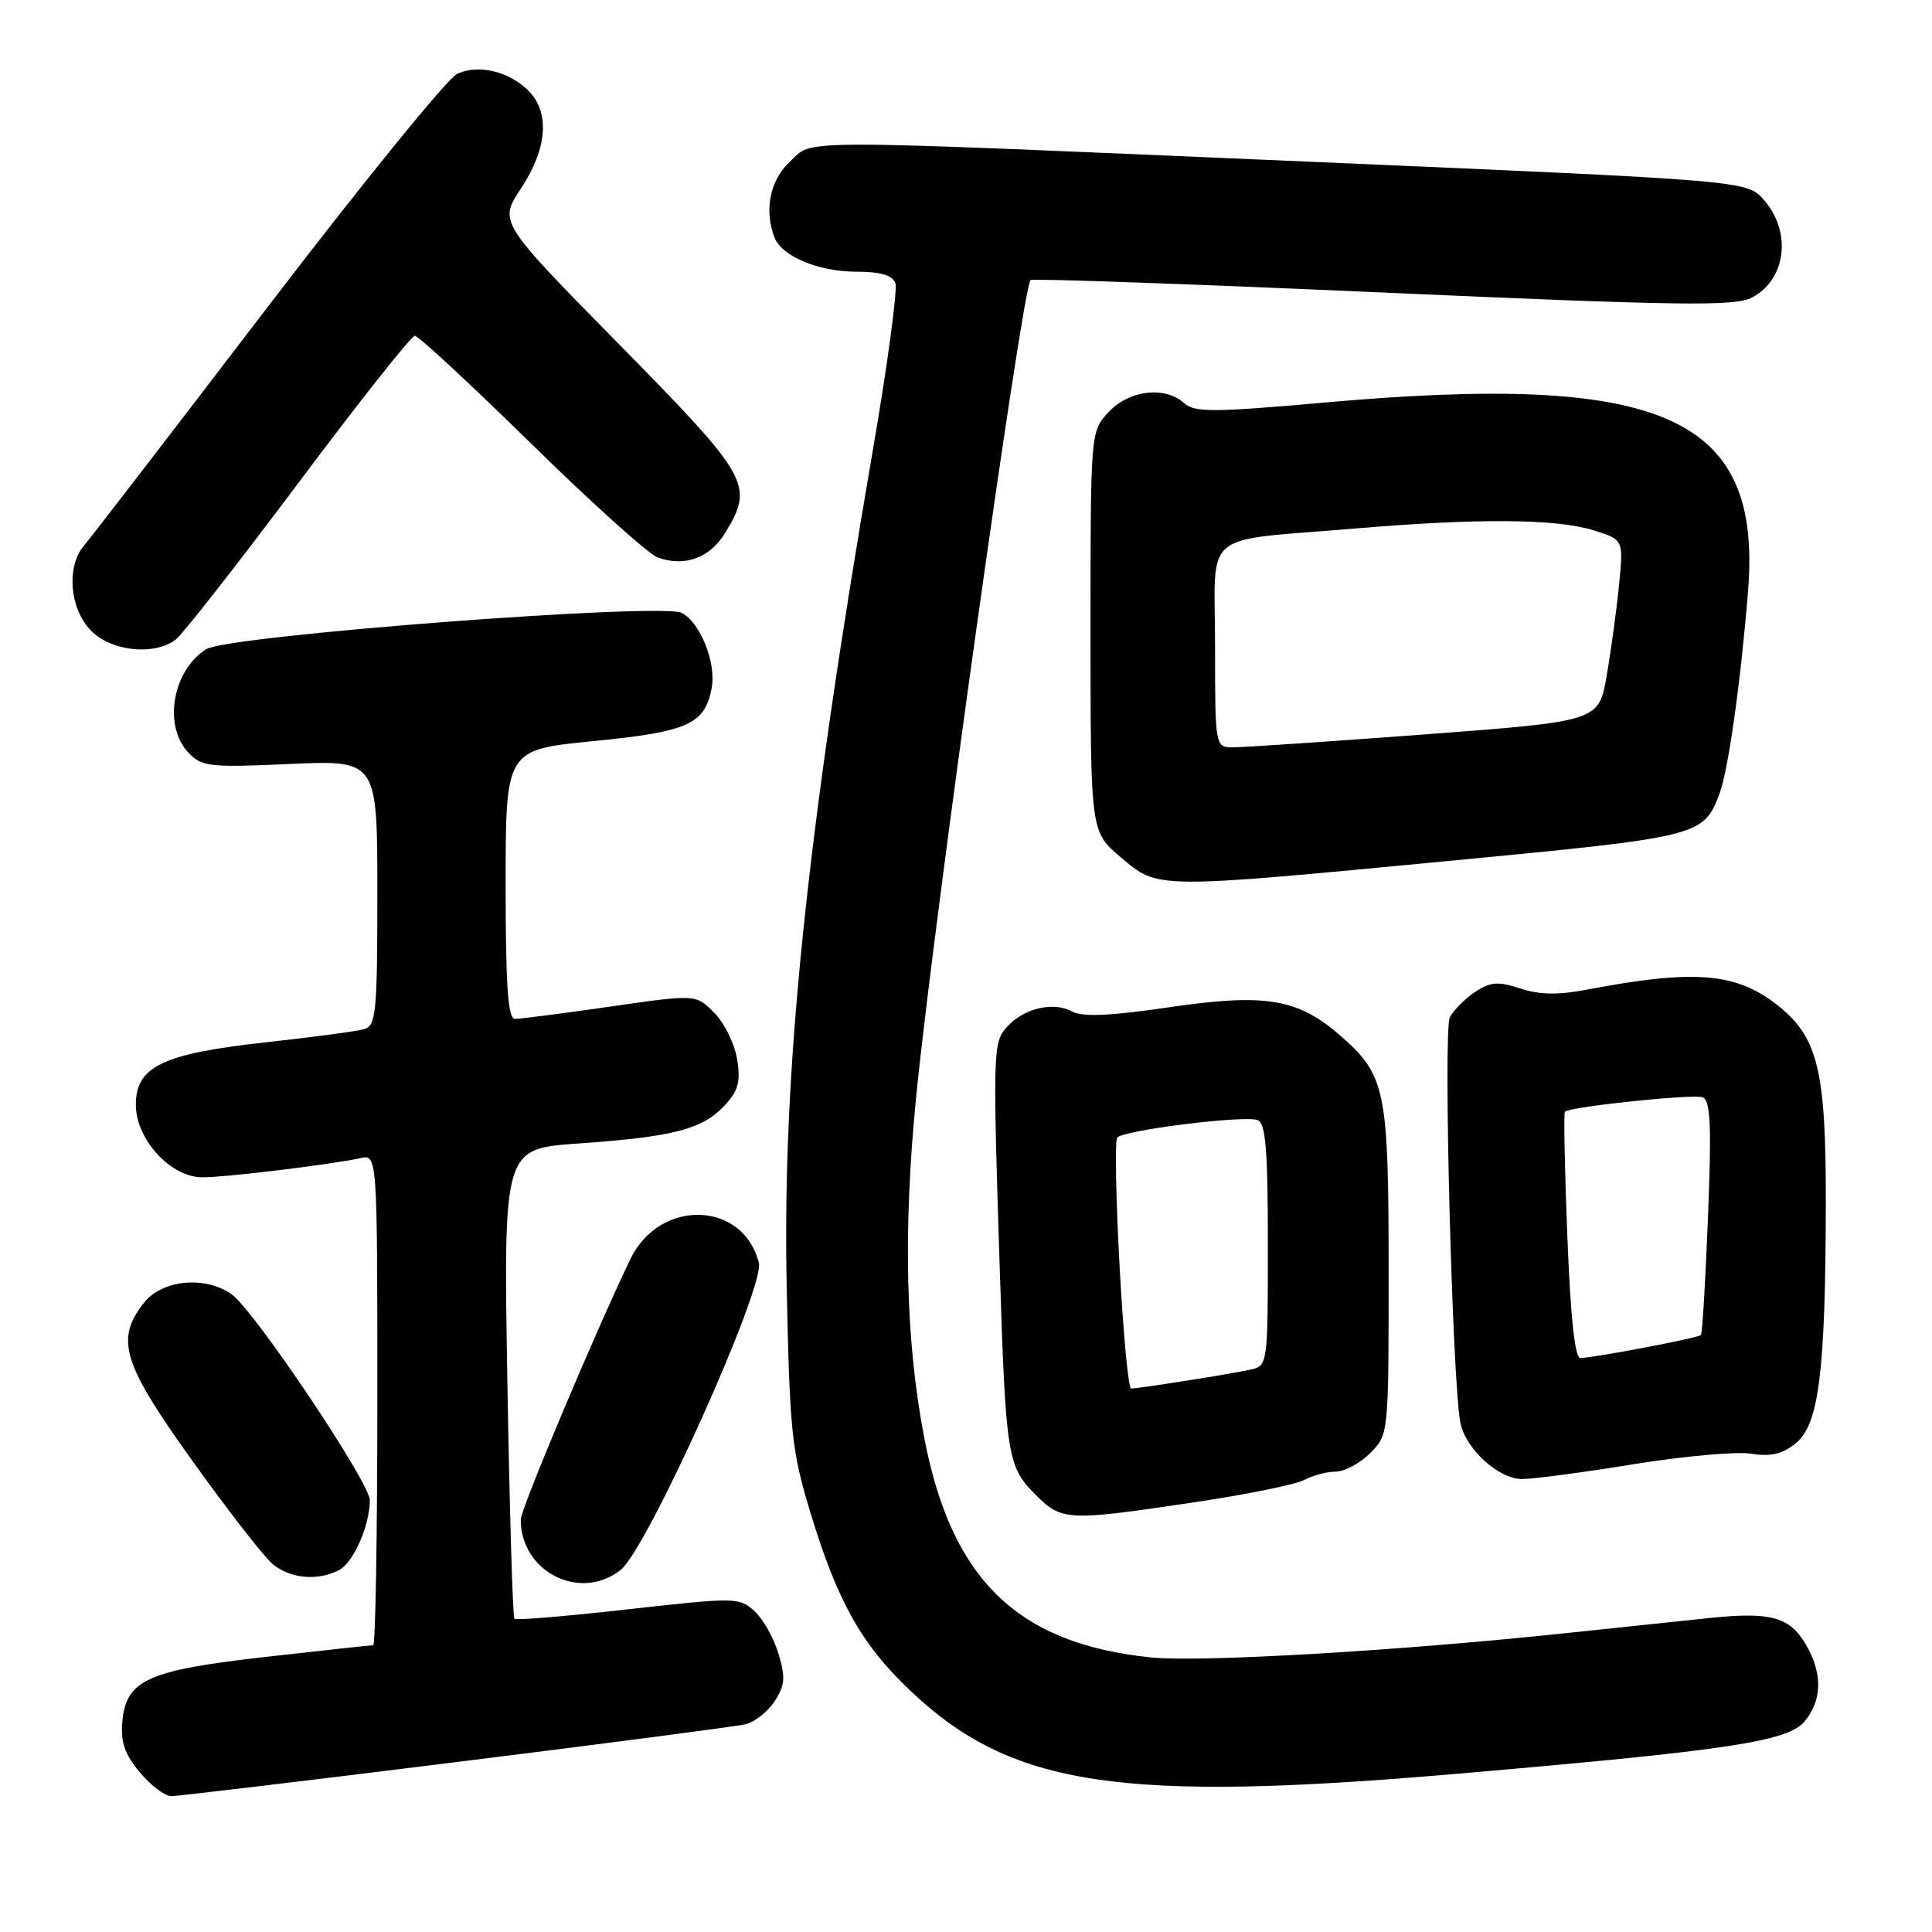 <?xml version="1.0" encoding="UTF-8" standalone="no"?>
<!DOCTYPE svg PUBLIC "-//W3C//DTD SVG 1.1//EN" "http://www.w3.org/Graphics/SVG/1.1/DTD/svg11.dtd" >
<svg xmlns="http://www.w3.org/2000/svg" xmlns:xlink="http://www.w3.org/1999/xlink" version="1.1" viewBox="0 0 256 256">
 <g >
 <path fill="currentColor"
d=" M 60.34 233.50 C 80.23 231.03 97.51 228.77 98.74 228.48 C 99.97 228.20 101.72 226.83 102.63 225.44 C 104.02 223.33 104.10 222.28 103.15 219.12 C 102.53 217.03 101.09 214.49 99.95 213.46 C 97.96 211.65 97.40 211.65 83.23 213.24 C 75.16 214.15 68.38 214.72 68.16 214.49 C 67.94 214.27 67.52 200.16 67.23 183.15 C 66.71 152.21 66.71 152.21 76.61 151.52 C 89.13 150.65 93.05 149.64 95.95 146.55 C 97.84 144.54 98.16 143.38 97.67 140.34 C 97.33 138.29 95.97 135.51 94.63 134.18 C 92.20 131.74 92.20 131.74 80.85 133.38 C 74.61 134.28 68.94 135.01 68.25 135.01 C 67.30 135.00 67.00 130.76 67.00 117.17 C 67.00 99.34 67.00 99.34 78.64 98.20 C 91.14 96.97 93.39 95.97 94.30 91.19 C 94.94 87.87 92.80 82.48 90.33 81.21 C 87.65 79.83 30.18 84.21 27.32 86.02 C 22.88 88.82 21.60 96.12 24.92 99.68 C 26.70 101.60 27.66 101.71 38.42 101.23 C 50.00 100.72 50.00 100.72 50.00 118.29 C 50.00 134.17 49.83 135.91 48.25 136.37 C 47.29 136.65 41.43 137.43 35.23 138.11 C 21.54 139.62 18.00 141.32 18.00 146.38 C 18.00 150.98 22.61 156.00 26.83 156.00 C 29.99 156.00 43.87 154.31 47.75 153.46 C 50.00 152.96 50.00 152.96 50.00 185.48 C 50.00 203.37 49.75 218.00 49.45 218.00 C 49.15 218.00 42.74 218.70 35.20 219.55 C 19.46 221.33 16.68 222.60 16.20 228.21 C 15.97 230.83 16.56 232.52 18.54 234.86 C 19.99 236.59 21.85 238.00 22.68 238.00 C 23.51 238.00 40.46 235.98 60.34 233.50 Z  M 193.50 235.00 C 229.36 231.90 236.98 230.74 239.17 228.04 C 241.47 225.20 241.50 221.66 239.26 217.86 C 237.12 214.25 234.62 213.56 226.67 214.38 C 223.27 214.74 214.43 215.67 207.00 216.45 C 185.20 218.76 158.99 220.28 152.51 219.62 C 134.82 217.80 126.07 209.32 122.46 190.48 C 120.00 177.64 119.65 163.12 121.38 145.49 C 123.59 122.97 135.46 38.21 136.55 37.11 C 136.77 36.89 157.77 37.63 183.21 38.76 C 222.63 40.51 229.86 40.61 232.11 39.44 C 236.66 37.09 237.46 30.79 233.75 26.52 C 231.50 23.93 231.50 23.93 174.50 21.47 C 103.25 18.41 107.93 18.41 104.65 21.45 C 102.03 23.88 101.23 27.83 102.62 31.46 C 103.59 33.97 108.44 36.00 113.48 36.00 C 116.63 36.00 118.24 36.47 118.64 37.50 C 118.95 38.32 117.61 48.33 115.64 59.75 C 106.83 111.01 103.65 141.85 104.24 170.36 C 104.64 189.81 104.89 192.22 107.40 200.48 C 110.97 212.23 114.16 217.92 120.66 224.06 C 134.07 236.75 148.38 238.90 193.50 235.00 Z  M 82.23 208.03 C 85.76 205.26 101.36 170.58 100.55 167.33 C 98.48 159.09 87.40 158.78 83.52 166.85 C 78.85 176.57 69.00 199.97 69.00 201.35 C 69.00 208.29 76.86 212.26 82.23 208.03 Z  M 44.96 208.02 C 46.86 207.00 49.00 202.11 49.00 198.78 C 49.00 196.44 33.65 173.57 30.68 171.49 C 27.15 169.01 21.48 169.57 19.07 172.63 C 15.25 177.50 16.21 180.62 25.52 193.61 C 30.20 200.15 34.98 206.29 36.13 207.25 C 38.45 209.19 42.17 209.52 44.96 208.02 Z  M 158.13 199.08 C 165.07 198.05 171.68 196.71 172.81 196.10 C 173.94 195.50 175.82 195.00 176.98 195.00 C 178.14 195.00 180.20 193.90 181.55 192.55 C 184.00 190.09 184.00 190.09 184.00 168.51 C 184.00 144.41 183.61 142.50 177.66 137.28 C 172.00 132.31 167.72 131.59 154.90 133.47 C 147.00 134.63 143.45 134.78 142.02 134.01 C 139.53 132.68 135.67 133.61 133.44 136.06 C 131.56 138.14 131.54 139.12 132.50 169.00 C 133.27 192.82 133.52 194.37 137.14 197.98 C 140.70 201.55 141.30 201.58 158.13 199.08 Z  M 216.50 194.01 C 223.10 192.94 230.09 192.32 232.03 192.62 C 234.63 193.04 236.18 192.68 237.96 191.23 C 241.01 188.76 241.89 181.77 241.93 159.50 C 241.96 141.79 240.89 137.42 235.50 133.17 C 230.01 128.86 224.48 128.42 210.24 131.14 C 206.47 131.86 203.98 131.82 201.45 130.98 C 198.53 130.02 197.51 130.09 195.50 131.41 C 194.16 132.28 192.64 133.81 192.11 134.80 C 191.21 136.48 192.44 183.35 193.52 188.58 C 194.24 192.04 198.62 196.00 201.70 195.98 C 203.24 195.97 209.90 195.09 216.50 194.01 Z  M 192.37 114.04 C 225.30 110.89 225.70 110.79 227.84 105.18 C 229.00 102.11 230.67 90.26 231.63 78.27 C 233.47 55.13 220.44 49.34 175.50 53.34 C 160.78 54.65 158.29 54.66 156.92 53.43 C 154.38 51.13 149.65 51.67 146.92 54.58 C 144.50 57.16 144.50 57.16 144.50 83.68 C 144.50 110.20 144.50 110.20 148.50 113.59 C 153.51 117.83 152.78 117.82 192.37 114.04 Z  M 23.28 84.75 C 24.19 84.06 31.50 74.72 39.53 64.00 C 47.55 53.27 54.50 44.50 54.97 44.50 C 55.44 44.50 62.37 50.92 70.36 58.76 C 78.36 66.61 85.90 73.40 87.11 73.85 C 90.68 75.17 94.06 73.95 96.09 70.61 C 99.95 64.28 99.37 63.25 82.04 45.63 C 66.08 29.41 66.08 29.41 69.04 24.96 C 72.52 19.71 72.89 14.89 70.03 12.03 C 67.44 9.44 63.42 8.49 60.58 9.78 C 59.32 10.35 48.03 24.25 35.48 40.66 C 22.94 57.07 11.98 71.31 11.13 72.30 C 8.79 75.05 9.20 80.52 11.97 83.47 C 14.62 86.29 20.37 86.94 23.28 84.75 Z  M 148.35 167.75 C 147.86 158.81 147.72 151.16 148.03 150.75 C 148.78 149.76 164.90 147.75 166.65 148.42 C 167.71 148.82 168.00 152.42 168.00 164.95 C 168.00 180.74 167.97 180.97 165.75 181.47 C 163.39 182.01 150.96 183.98 149.87 183.99 C 149.52 184.00 148.83 176.69 148.35 167.75 Z  M 207.68 163.81 C 207.33 154.91 207.18 147.48 207.36 147.31 C 208.04 146.63 224.36 144.93 225.61 145.40 C 226.65 145.80 226.80 149.07 226.32 161.20 C 225.99 169.62 225.57 176.68 225.38 176.90 C 225.05 177.28 211.64 179.84 209.41 179.95 C 208.68 179.98 208.10 174.52 207.68 163.81 Z  M 161.00 85.55 C 161.00 69.97 158.82 71.78 179.67 70.02 C 195.90 68.66 206.16 68.73 211.08 70.25 C 215.13 71.50 215.13 71.50 214.53 77.50 C 214.21 80.80 213.47 86.22 212.89 89.54 C 211.85 95.58 211.85 95.58 188.68 97.32 C 175.93 98.28 164.49 99.04 163.25 99.03 C 161.03 99.00 161.00 98.82 161.00 85.55 Z "/>
</g>
</svg>